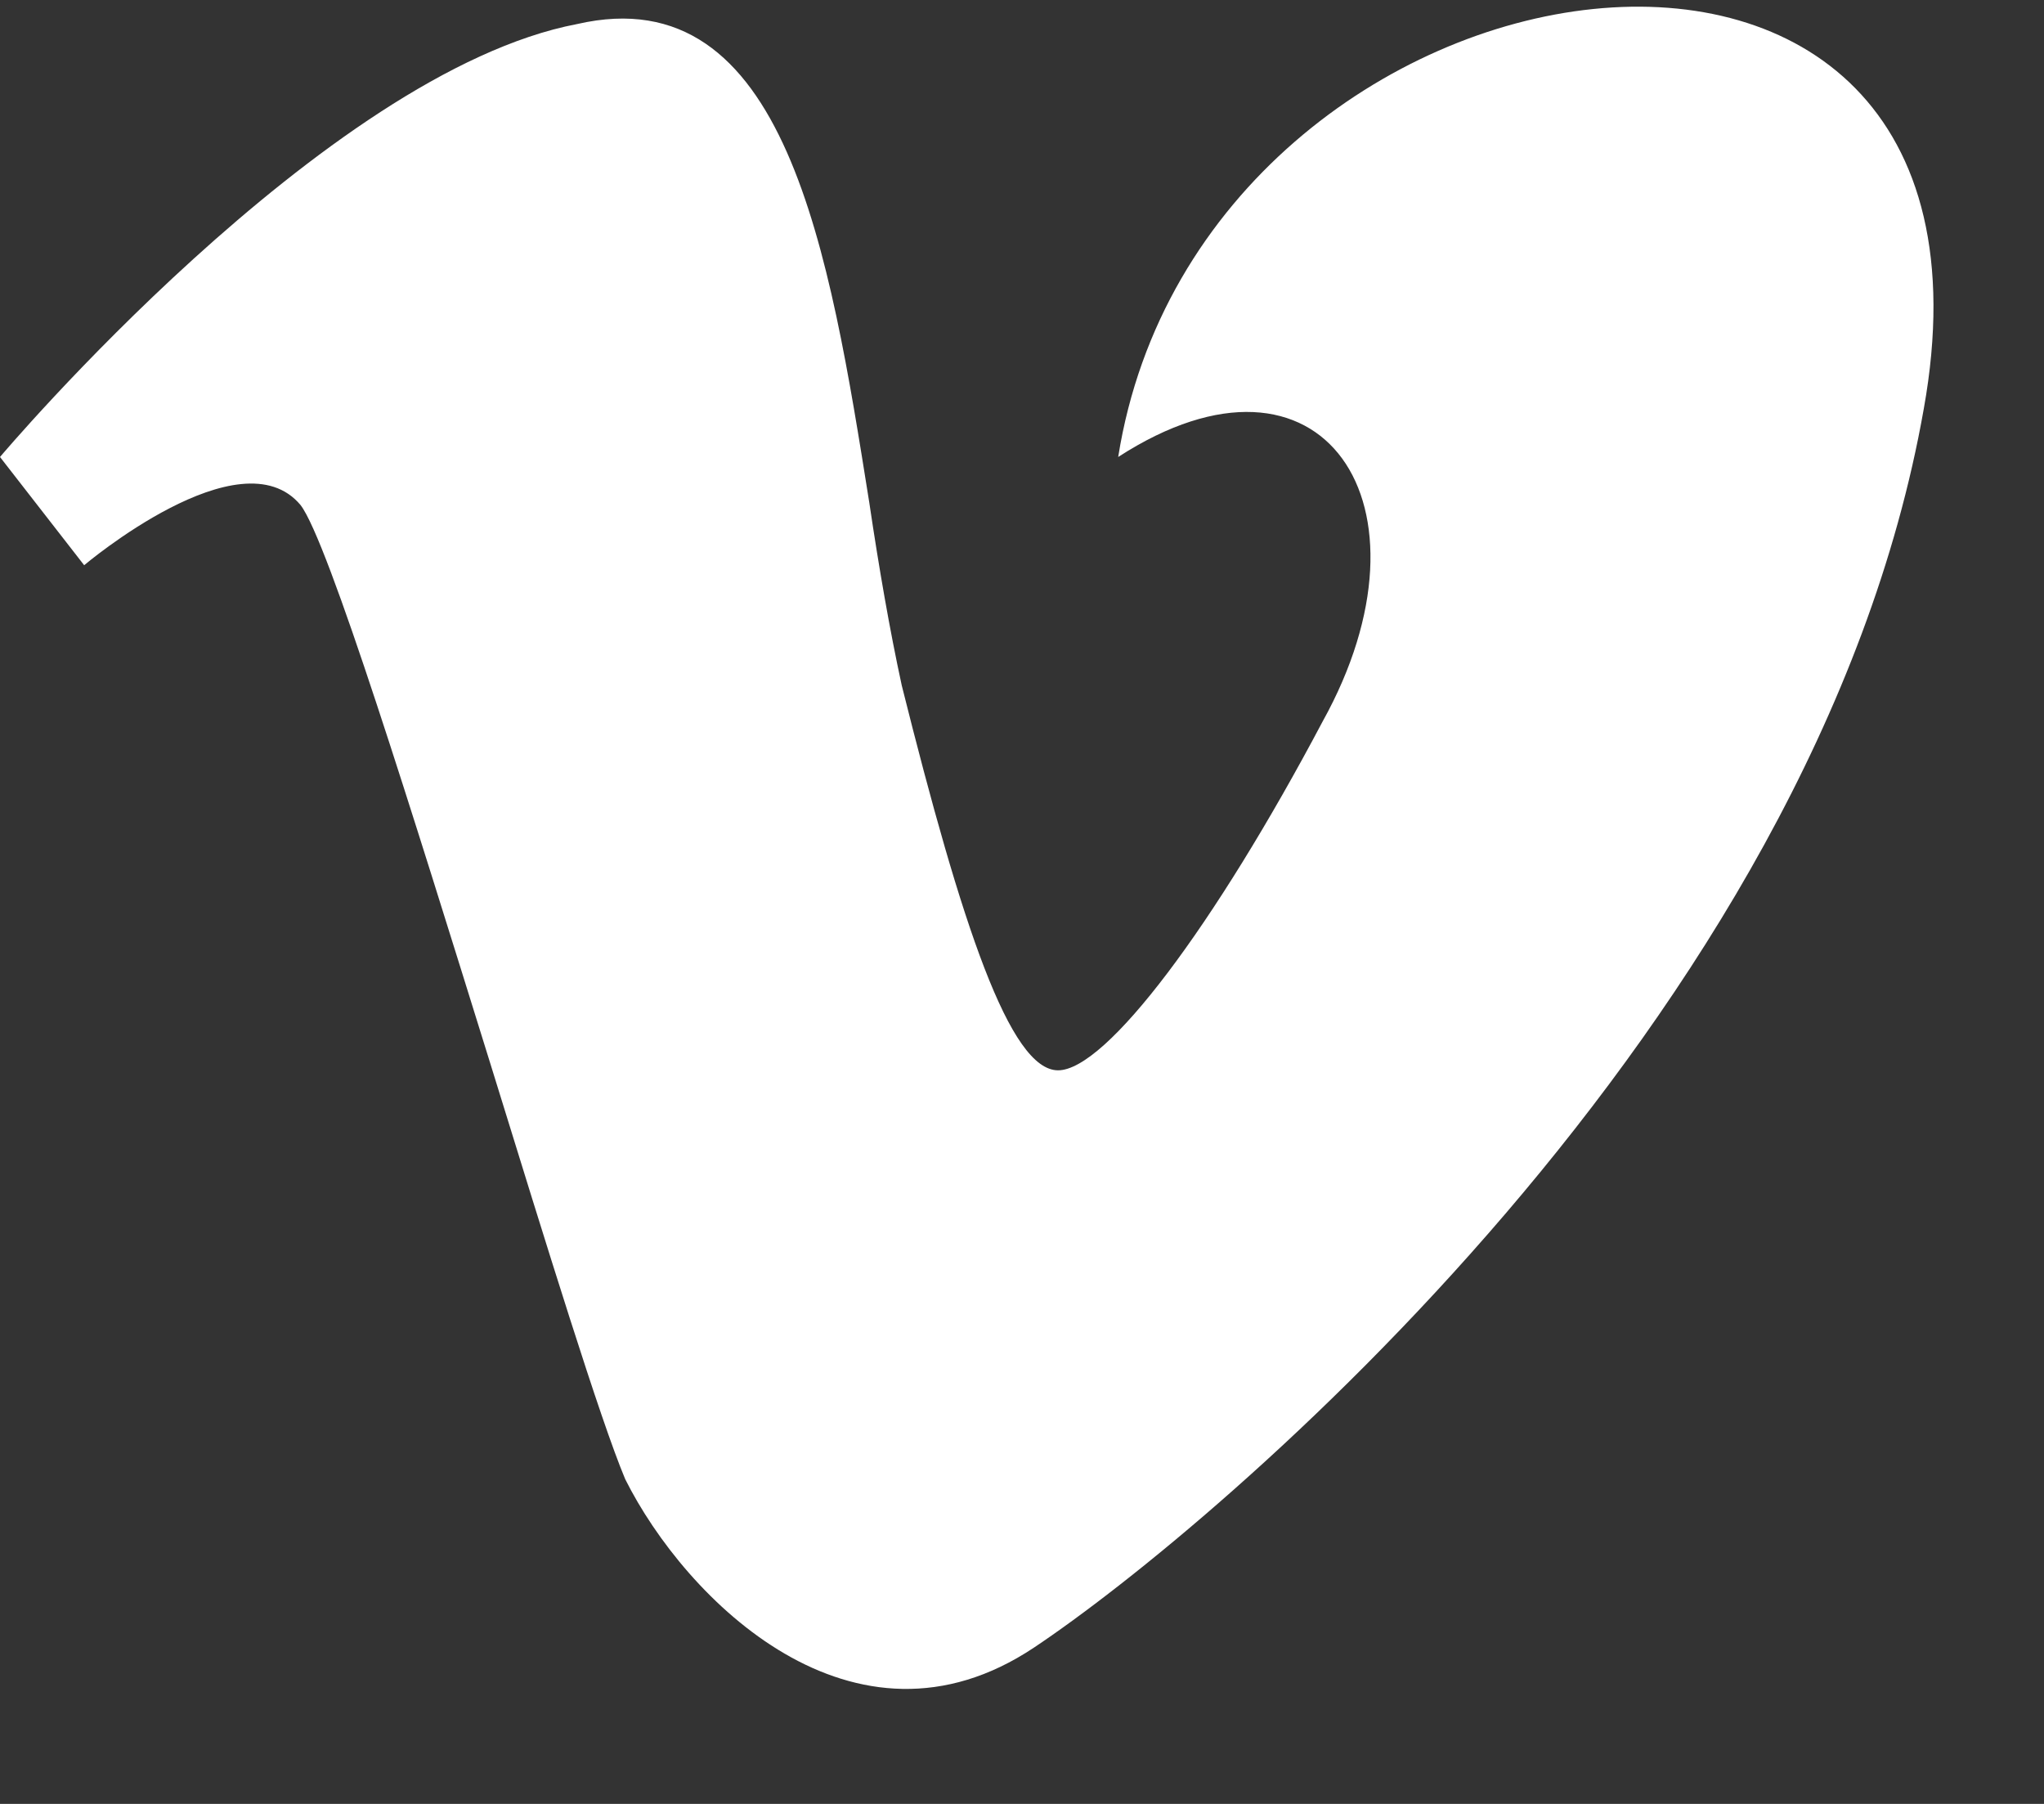 <svg width="17" height="15" fill="none" xmlns="http://www.w3.org/2000/svg">
  <rect width="100%" height="100%" fill="#333333" stroke="none"/>
  <path fill-rule="evenodd" clip-rule="evenodd" d="M.7 4.7 0 3.8S2.7.6 4.8.2c1.74-.4 2.1 1.91 2.43 3.98.08.54.17 1.06.27 1.52.5 2 .9 3.2 1.3 3.2S10.1 7.7 11 6c1-1.8 0-3.3-1.7-2.2.7-4.4 7.6-5.4 6.7-.4-.9 5.1-5.9 9.3-7.4 10.3s-2.9-.4-3.4-1.4c-.21-.5-.65-1.93-1.12-3.45C3.43 6.76 2.73 4.5 2.5 4.2 2 3.6.7 4.7.7 4.7Z" fill="#fff"/>
</svg>
